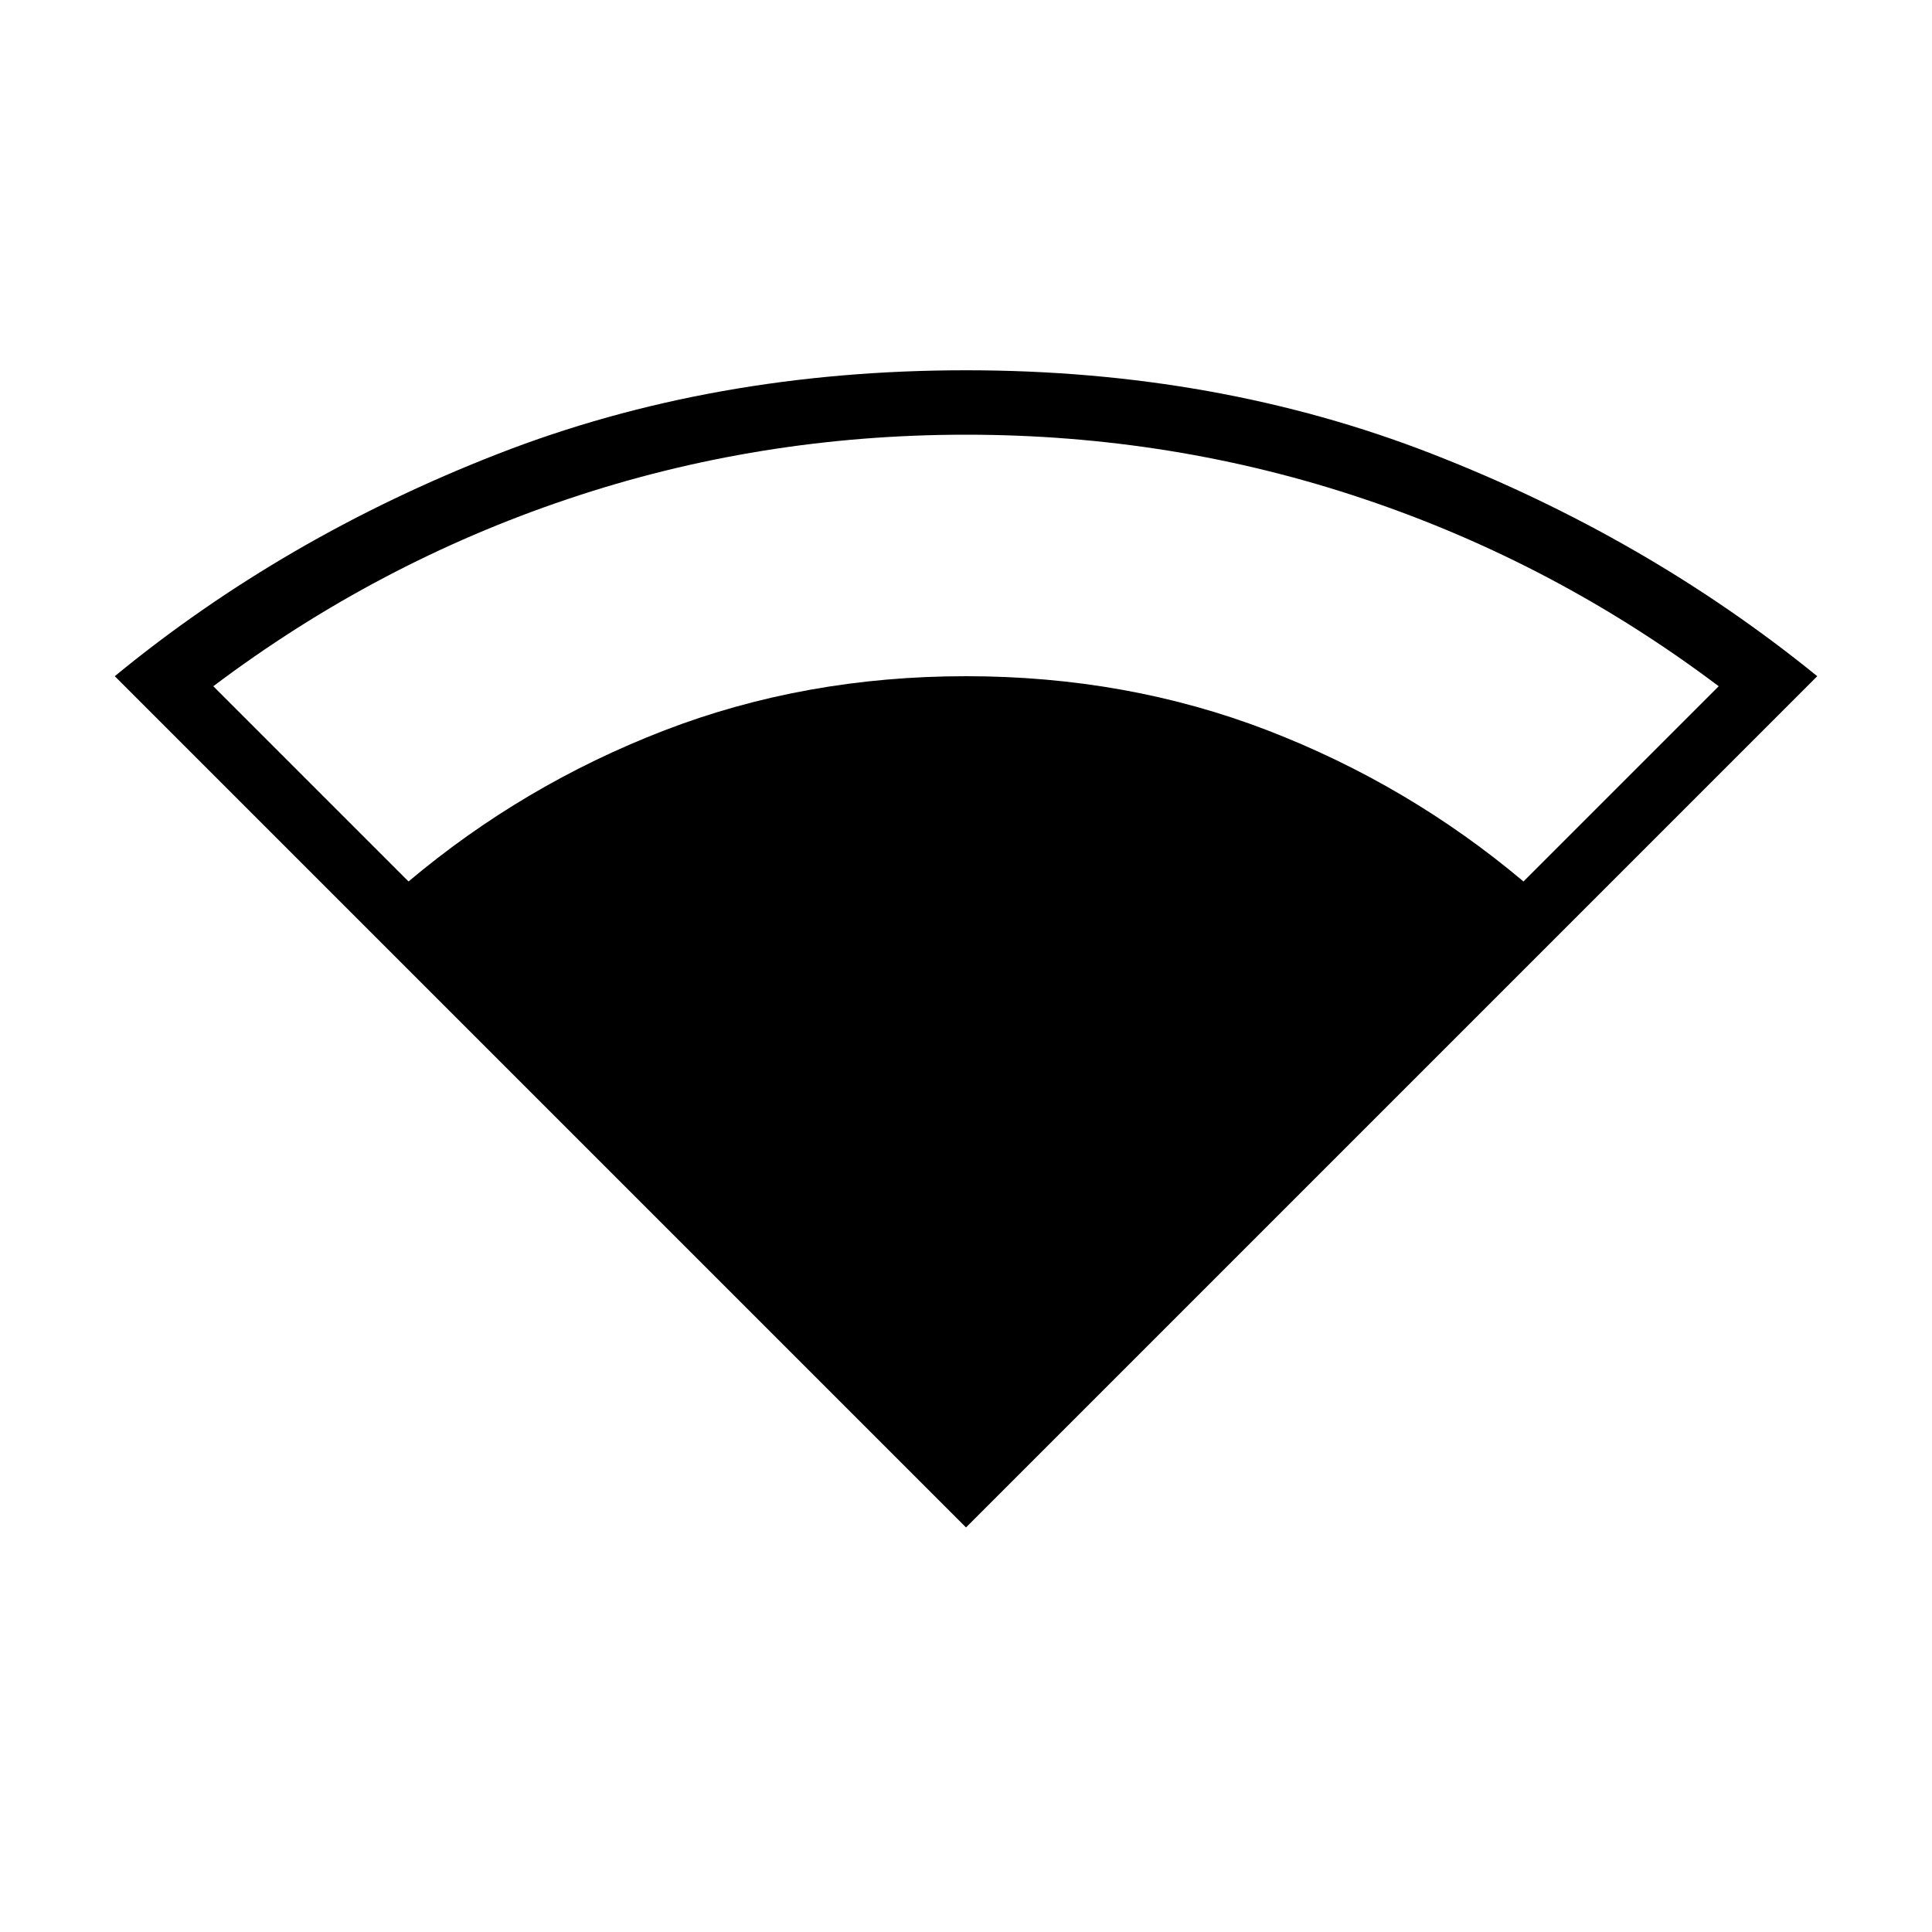 <svg xmlns="http://www.w3.org/2000/svg" height="20" width="20"><path d="M10 15.812 1.188 7q1.75-1.438 3.968-2.302Q7.375 3.833 10 3.833q2.604 0 4.823.865 2.219.864 3.989 2.302ZM4.229 9.125q1.188-1 2.646-1.563Q8.333 7 10 7t3.125.562q1.458.563 2.646 1.563l2.021-2.021q-1.688-1.271-3.667-1.937Q12.146 4.5 10 4.5t-4.125.667q-1.979.666-3.667 1.937Z"/></svg>